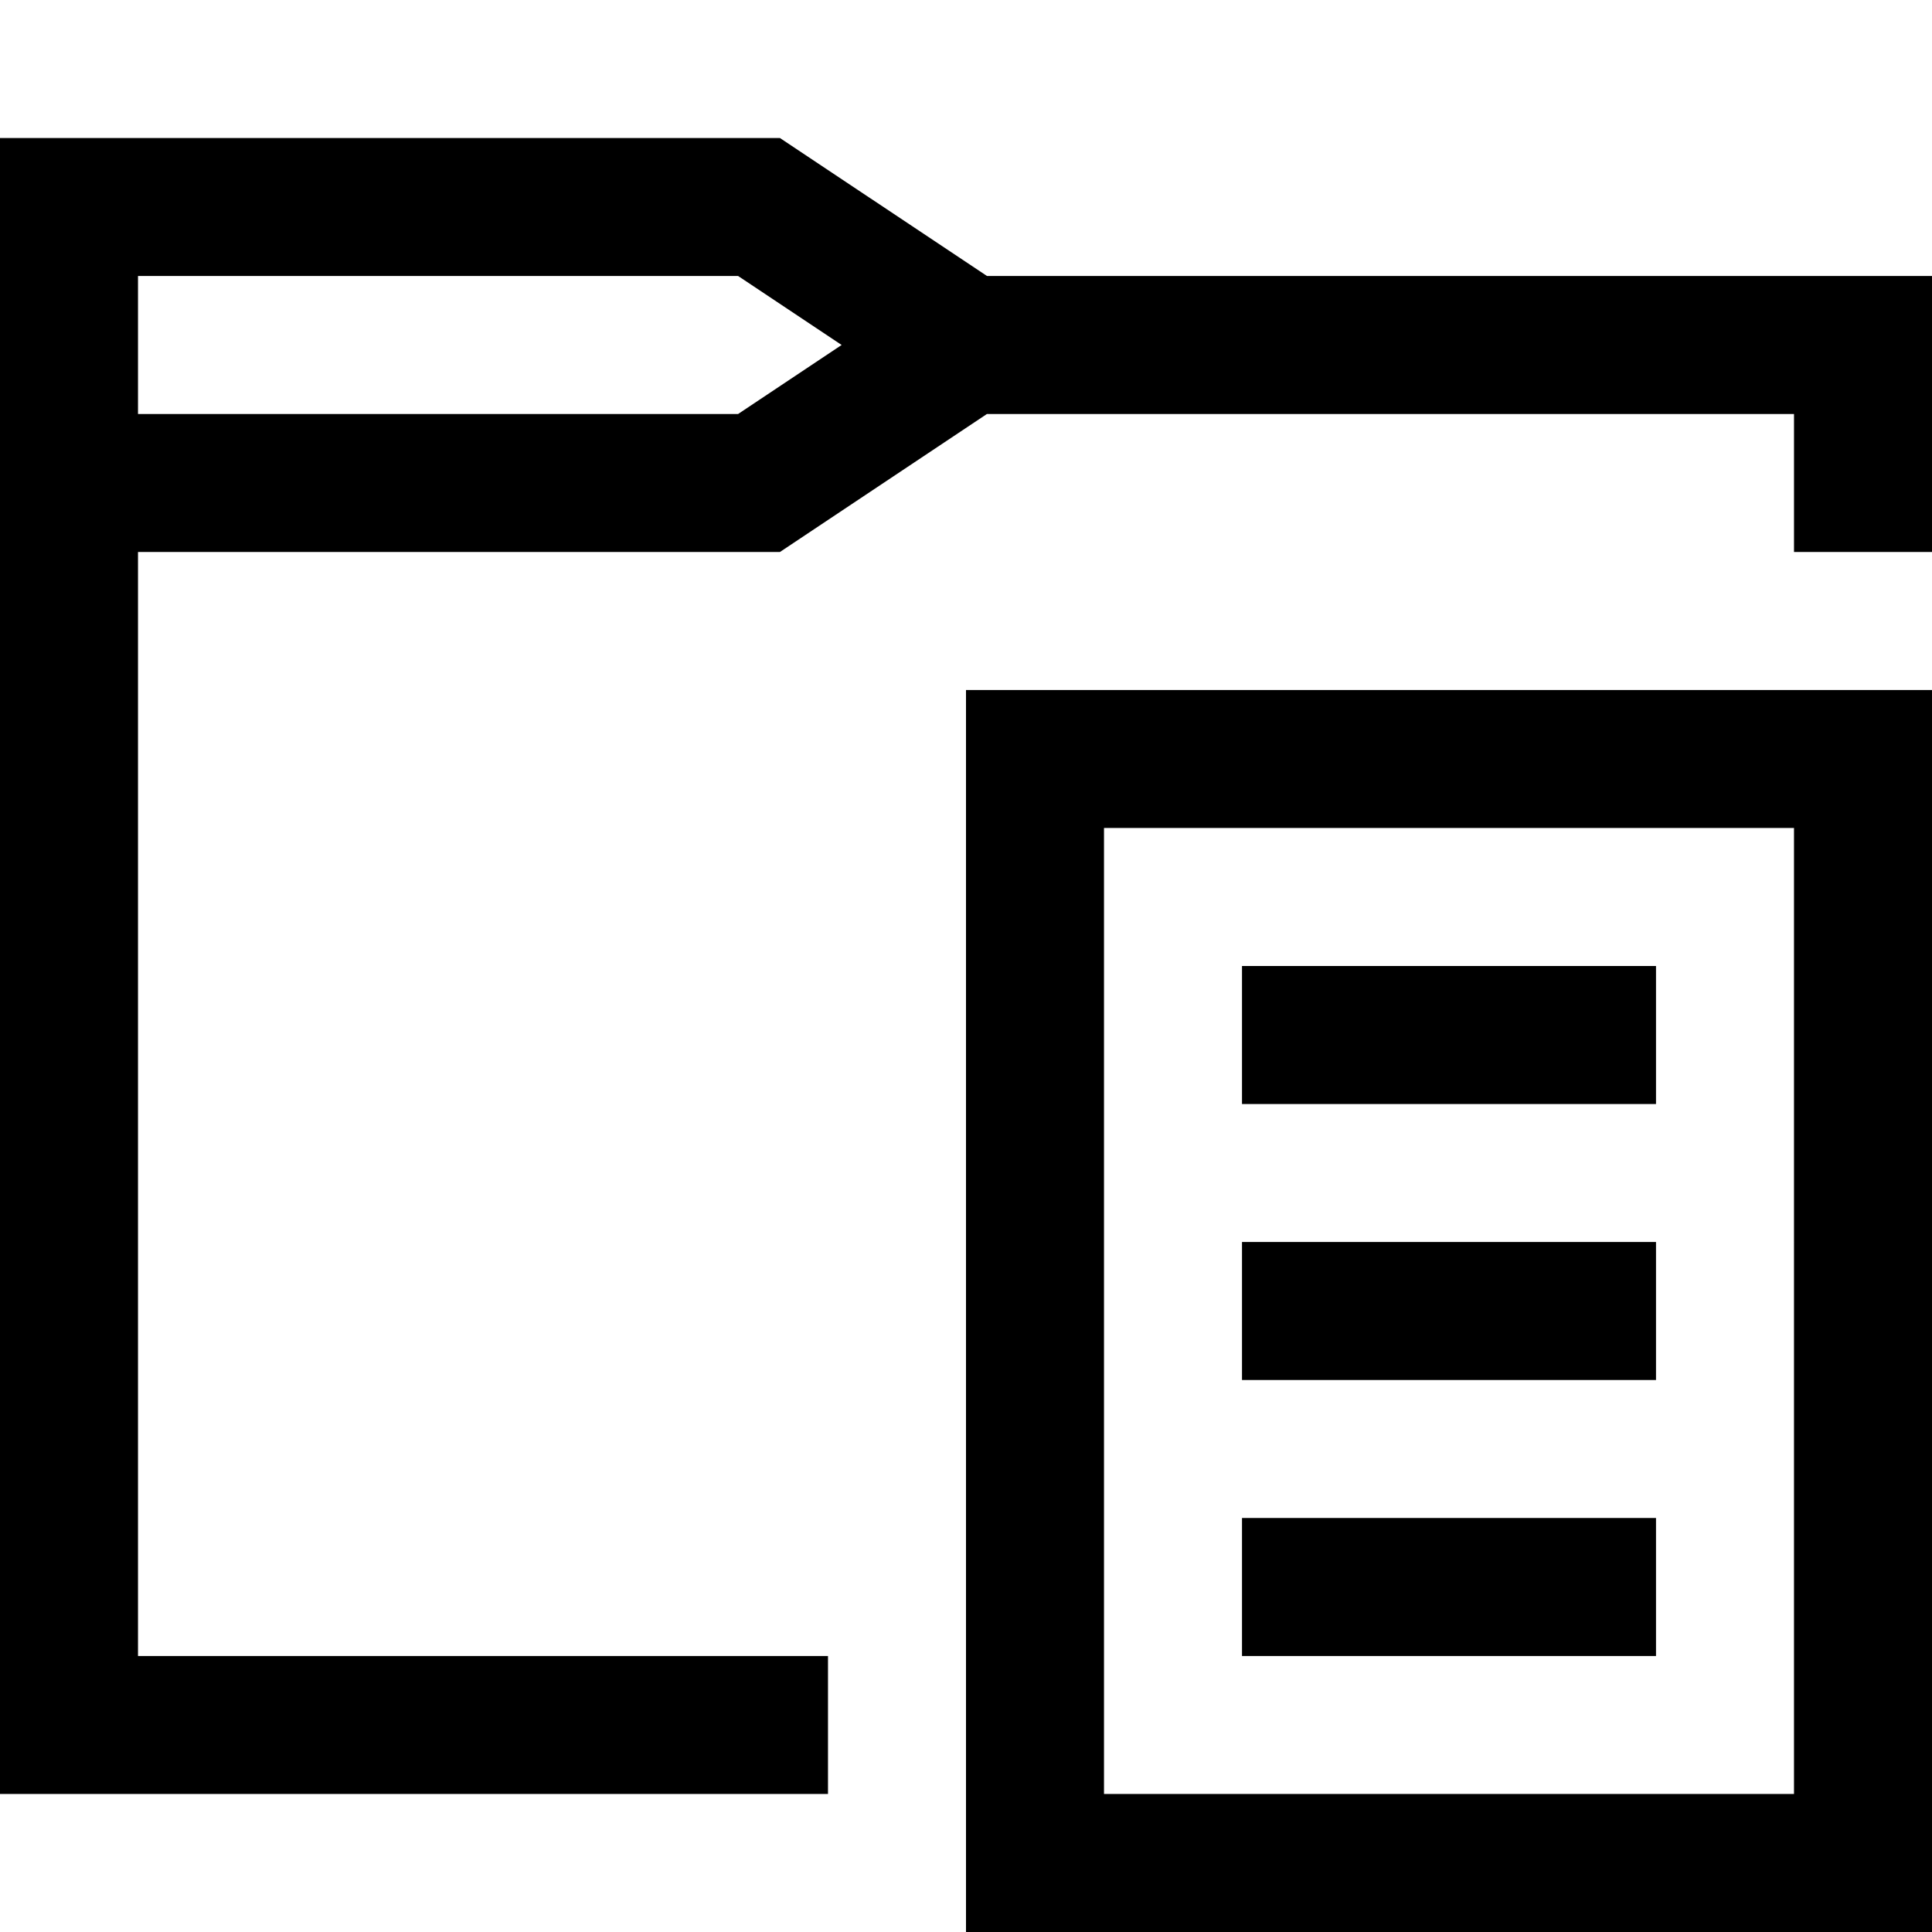 <svg xmlns="http://www.w3.org/2000/svg" viewBox="0 0 448 448"><switch><g><path d="M288 352h96v32h-96v-32zm0-96h96v-32h-96v32zm0 64h96v-32h-96v32zm-64-160h224v288H224V160zm32 256h160V192H256v224zM448 64v64h-32V96H228.844l-48 32H32v256h160v32H0V32h180.844l48.031 32H448zM195.164 79.994L171.156 64H32v32h139.156l24.008-16.006z"/></g></switch></svg>